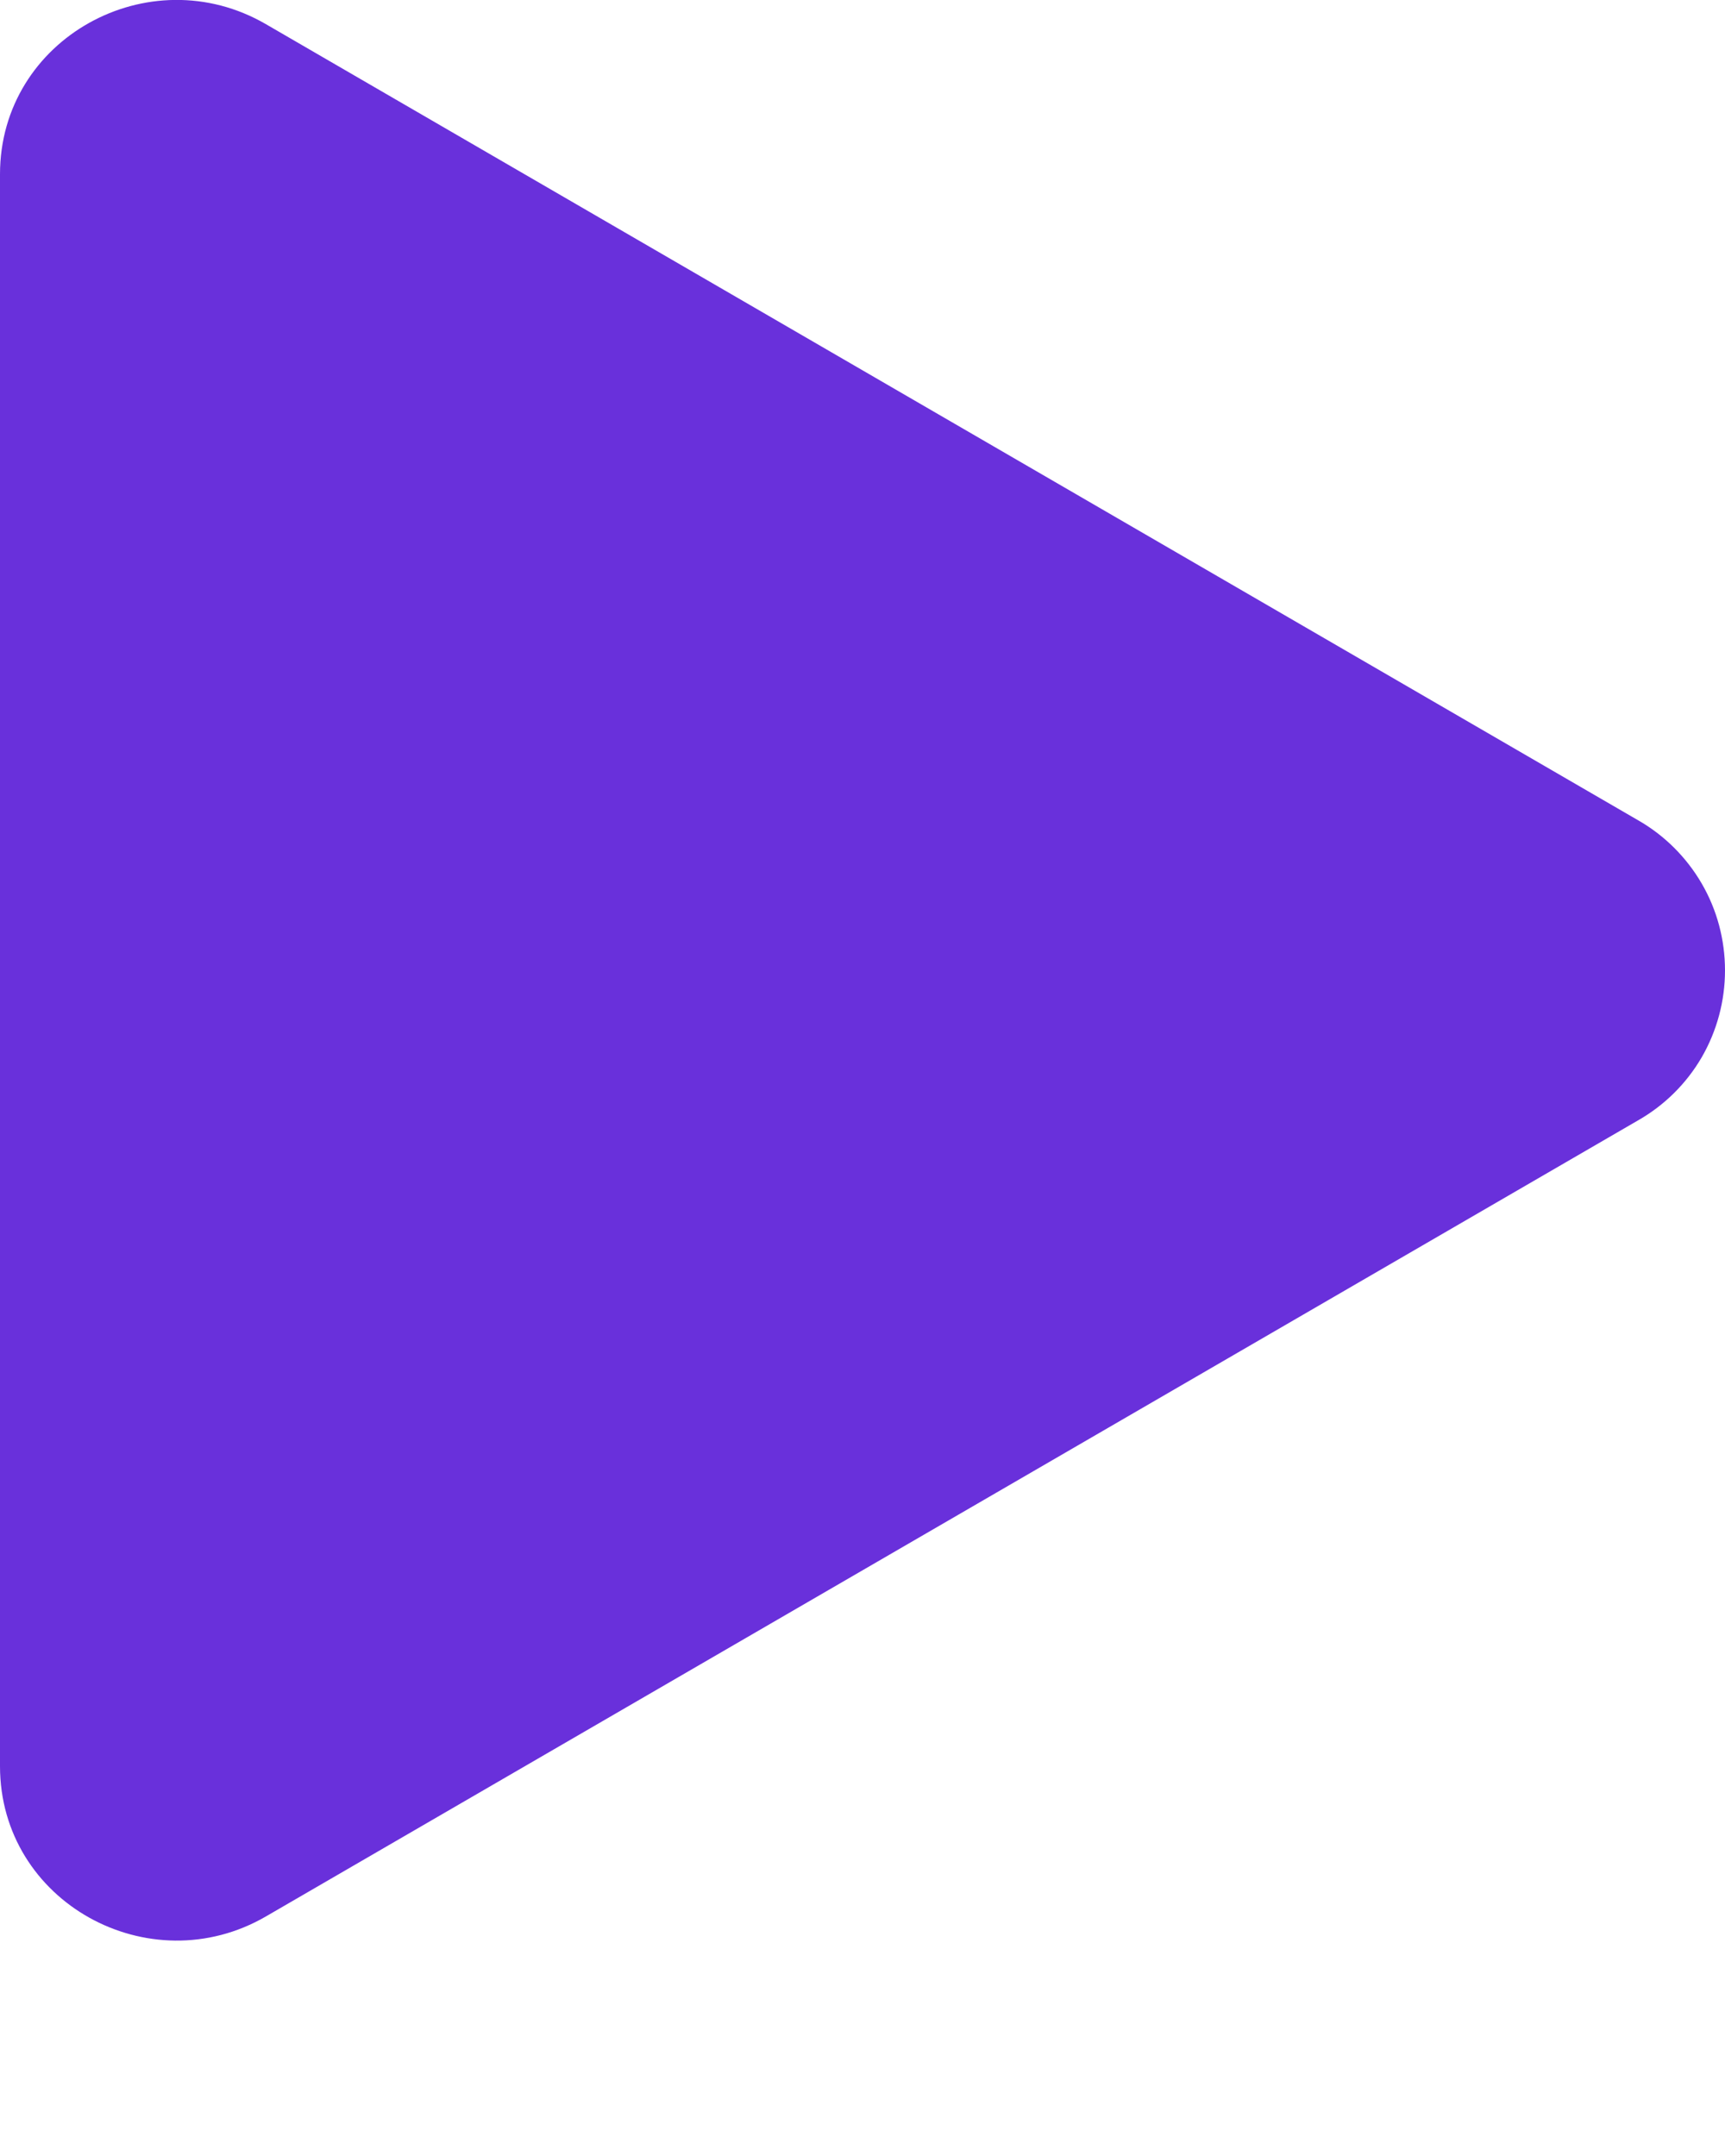 <svg width="8" height="10" viewBox="0 0 8 10" fill="none" xmlns="http://www.w3.org/2000/svg">
<path d="M7.596 5.197L1.233 8.889C0.693 9.202 0 8.823 0 8.192V0.808C0 0.178 0.692 -0.202 1.233 0.112L7.596 3.804C7.719 3.874 7.821 3.976 7.892 4.098C7.963 4.22 8 4.359 8 4.501C8 4.642 7.963 4.781 7.892 4.904C7.821 5.026 7.719 5.127 7.596 5.197Z" fill="#6930DB"/>
</svg>
